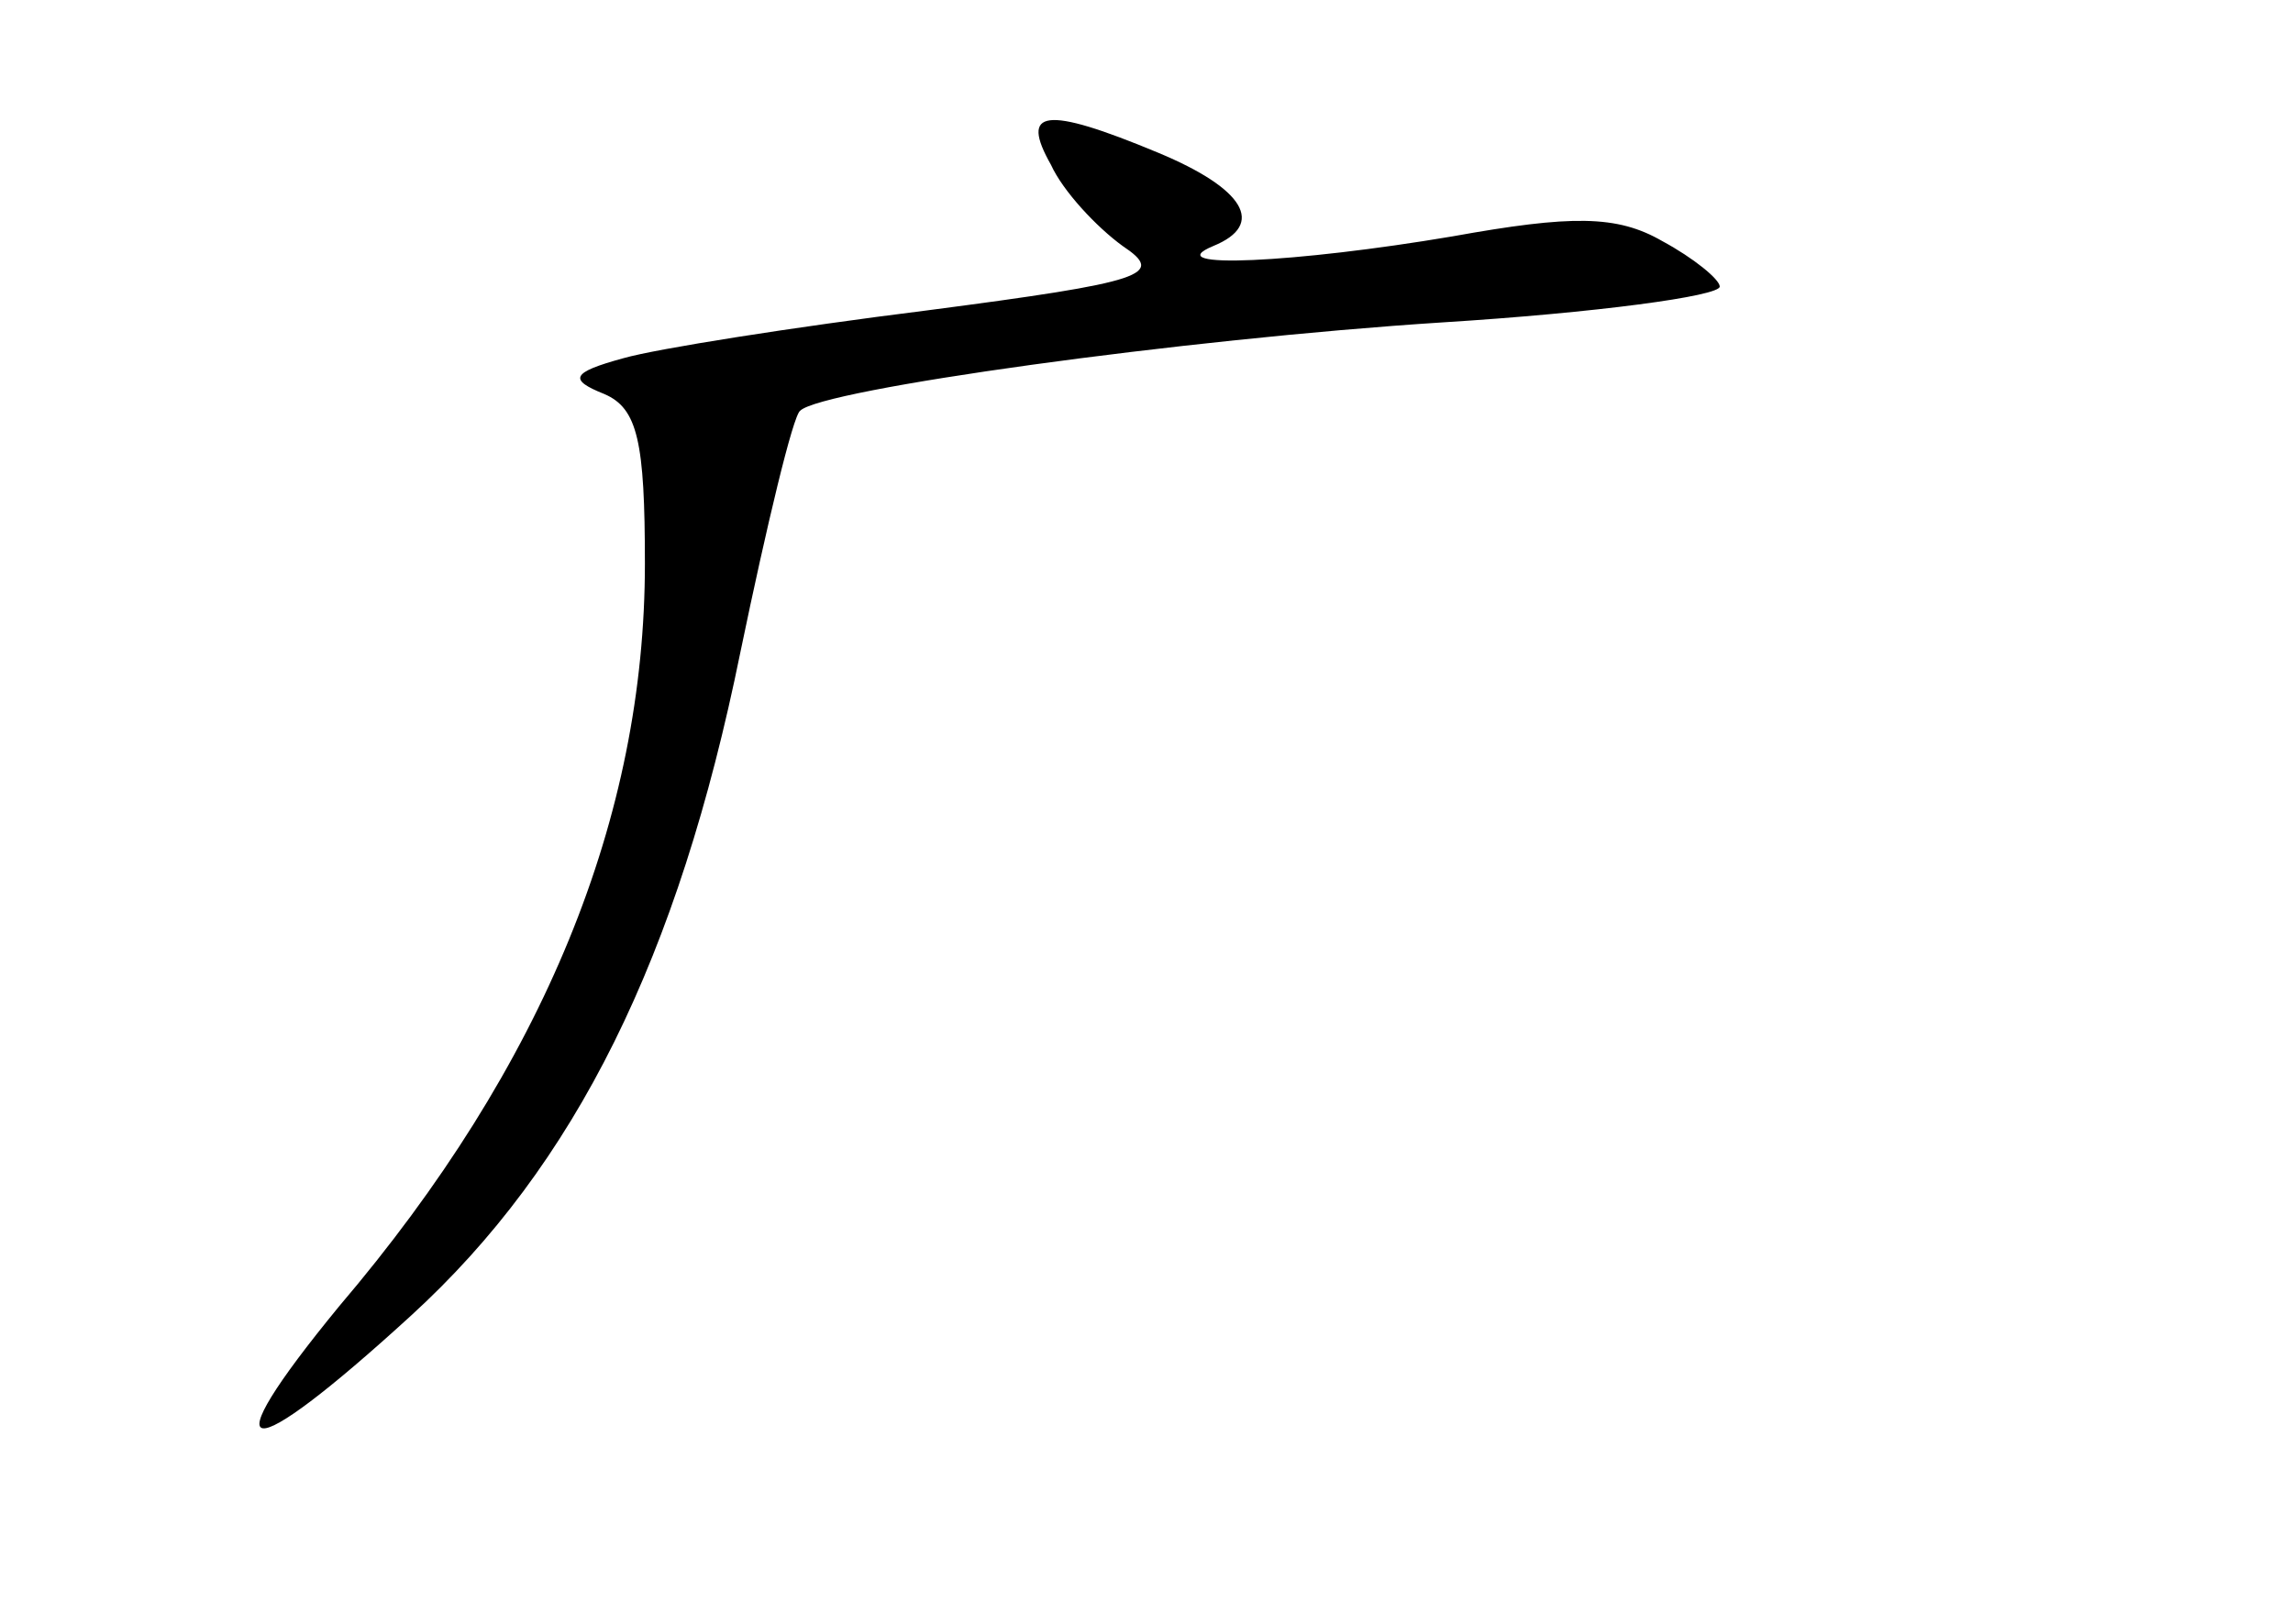 <?xml version="1.0" standalone="no"?>
<!DOCTYPE svg PUBLIC "-//W3C//DTD SVG 20010904//EN"
 "http://www.w3.org/TR/2001/REC-SVG-20010904/DTD/svg10.dtd">
<svg version="1.0" xmlns="http://www.w3.org/2000/svg"
 width="96pt" height="68pt" viewBox="0 0 96 68"
 preserveAspectRatio="xMidYMid meet">
<g transform="translate(0,68) scale(0.1,-0.1)"
fill="#000000" stroke="none">
<path d="M440 611 c5 -11 19 -26 30 -34 18 -12 10 -15 -82 -27 -56 -7 -113
-16 -127 -20 -22 -6 -23 -9 -8 -15 14 -6 17 -20 17 -71 0 -106 -42 -210 -128
-311 -55 -67 -40 -68 30 -4 69 63 112 150 138 278 11 53 22 99 25 101 9 9 160
30 269 37 64 4 116 11 116 15 0 3 -11 12 -24 19 -19 11 -38 11 -88 2 -65 -11
-124 -14 -100 -4 22 9 13 24 -23 39 -48 20 -58 18 -45 -5z"/>
</g>
</svg>
